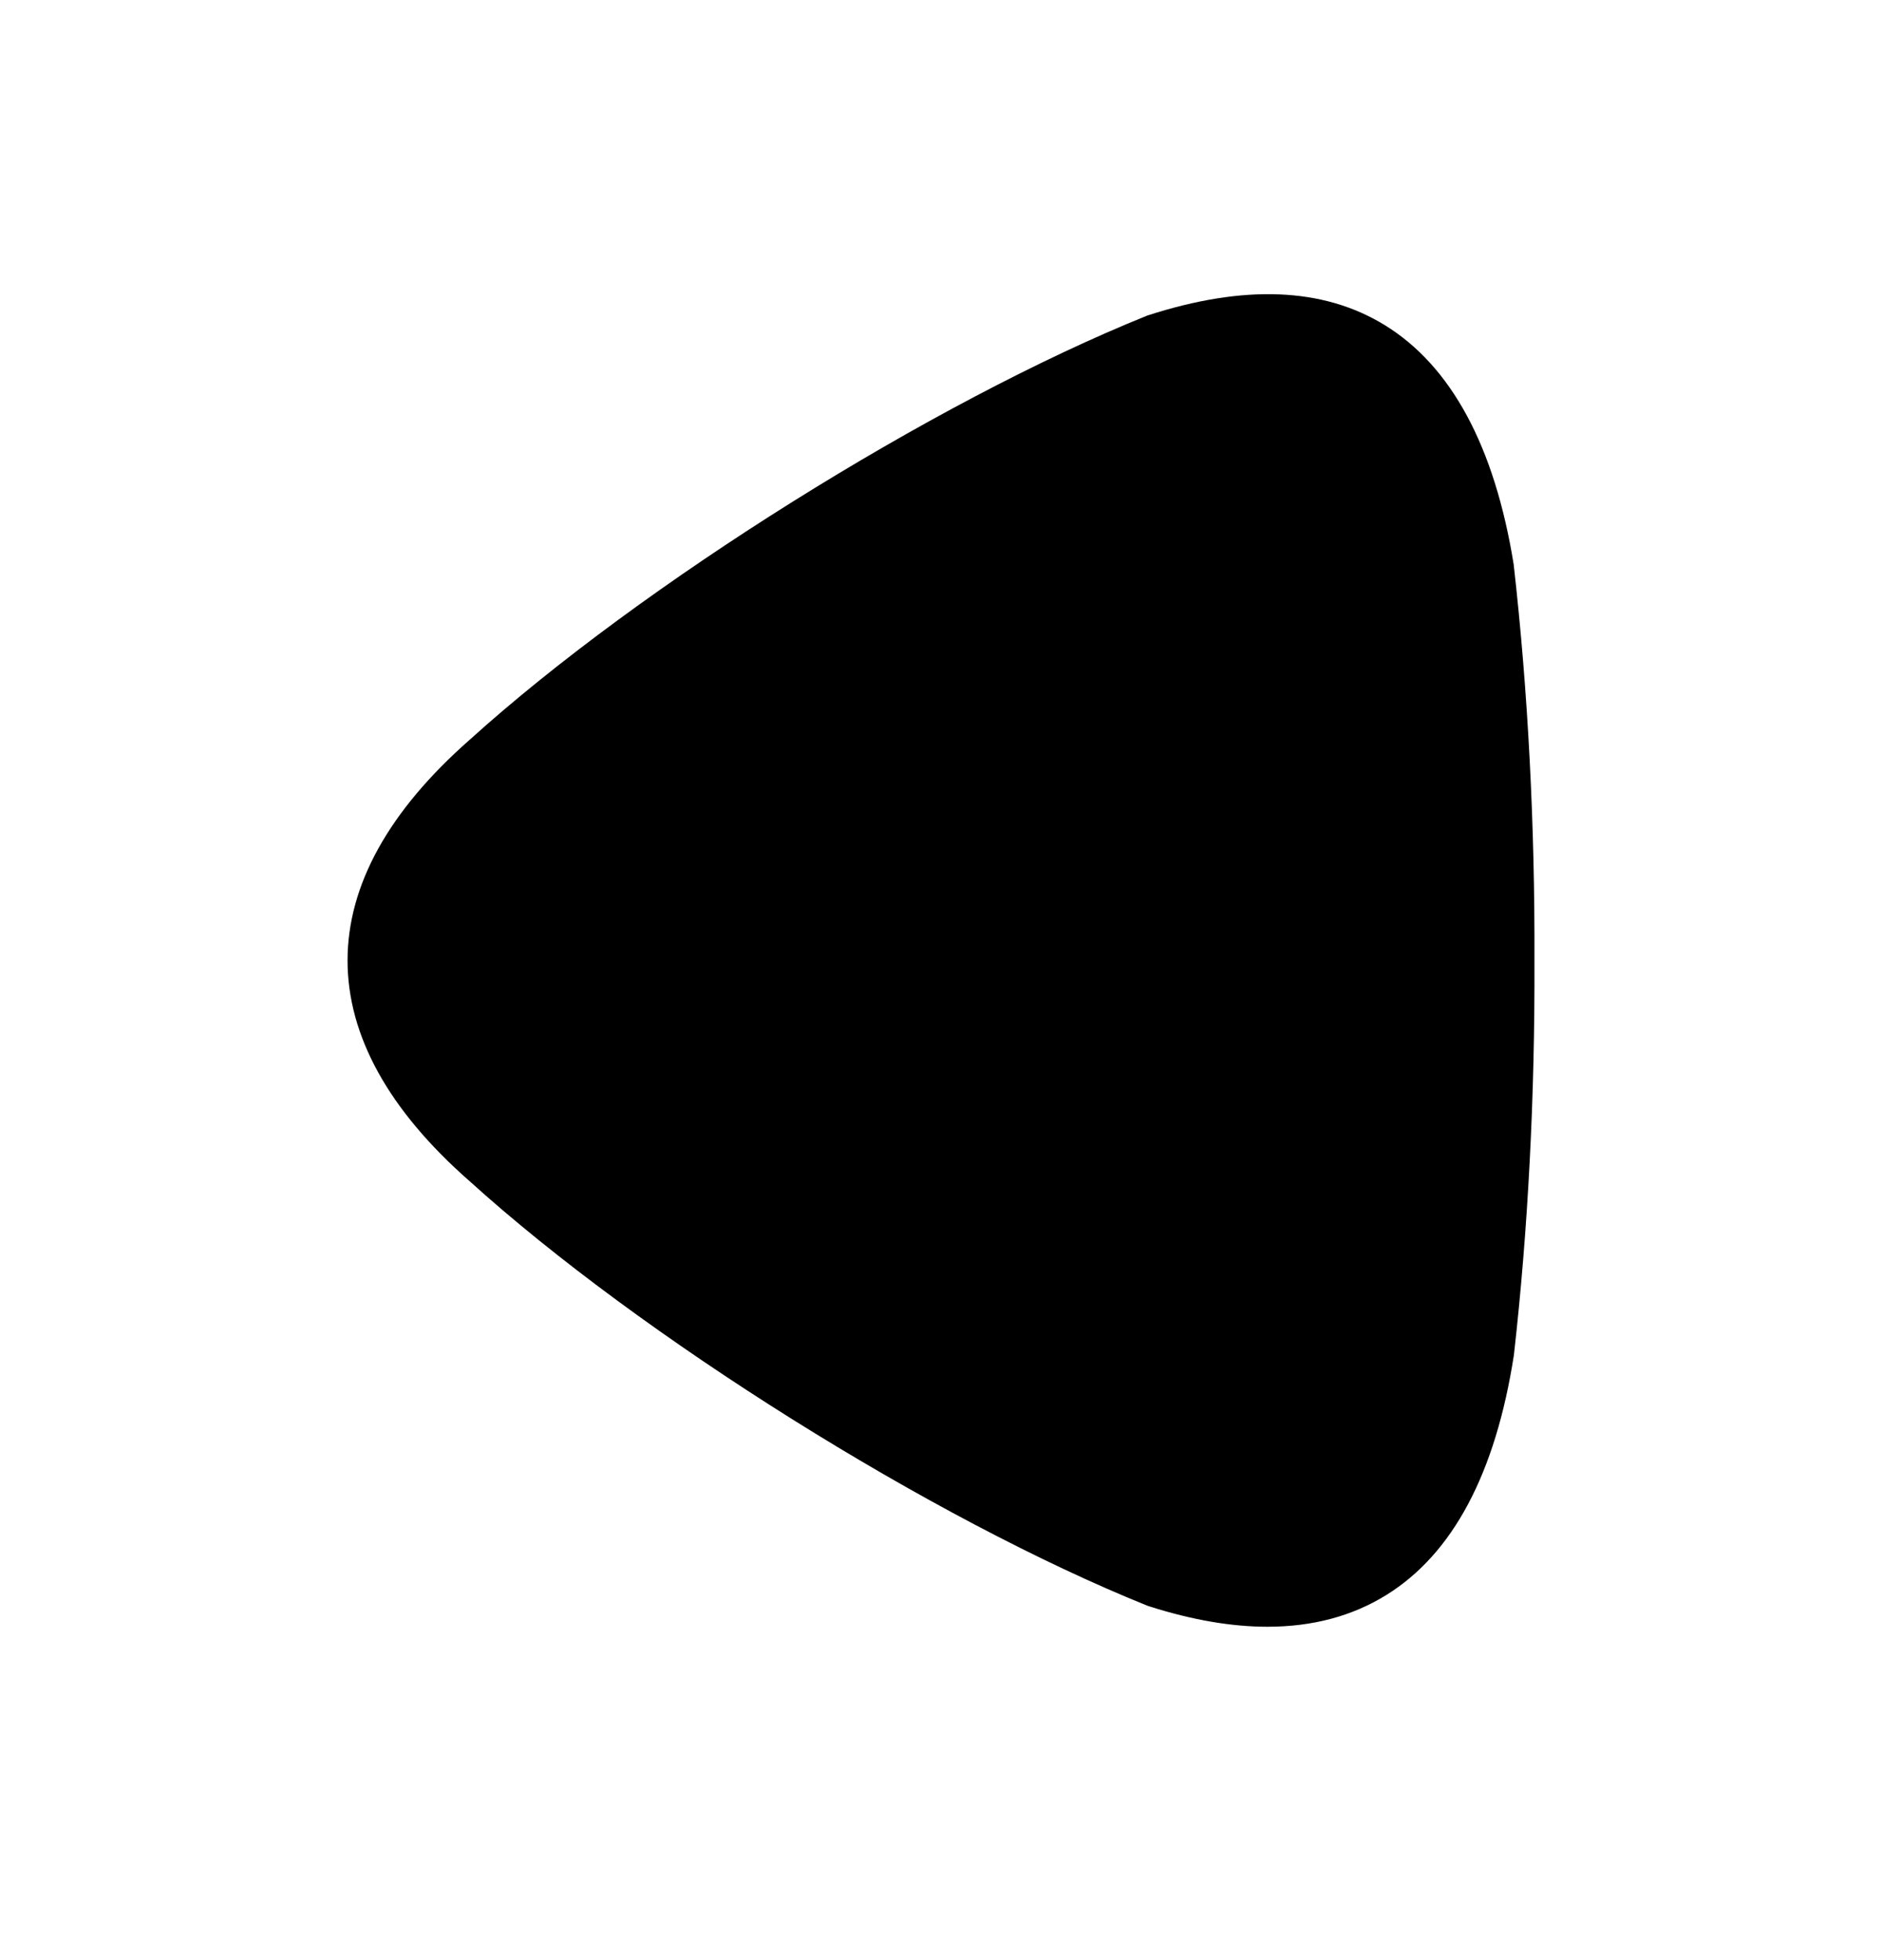 <svg width="24" height="25" viewBox="0 0 24 25" fill="none" xmlns="http://www.w3.org/2000/svg">
<path fill-rule="evenodd" clip-rule="evenodd" d="M19.303 7.199C19.06 5.692 18.505 4.664 17.653 4.143C16.873 3.667 15.867 3.623 14.63 4.025C11.895 5.127 8.179 7.455 5.991 9.434C4.956 10.344 4.432 11.292 4.432 12.252C4.433 13.212 4.957 14.159 5.985 15.062C8.176 17.047 11.893 19.376 14.63 20.479C14.642 20.483 14.654 20.488 14.666 20.491C15.205 20.662 15.705 20.748 16.162 20.748C16.737 20.748 17.244 20.613 17.679 20.343C18.525 19.819 19.072 18.795 19.306 17.281C19.487 15.678 19.574 13.985 19.568 12.253C19.574 10.518 19.487 8.826 19.303 7.199Z" fill="black"/>
</svg>